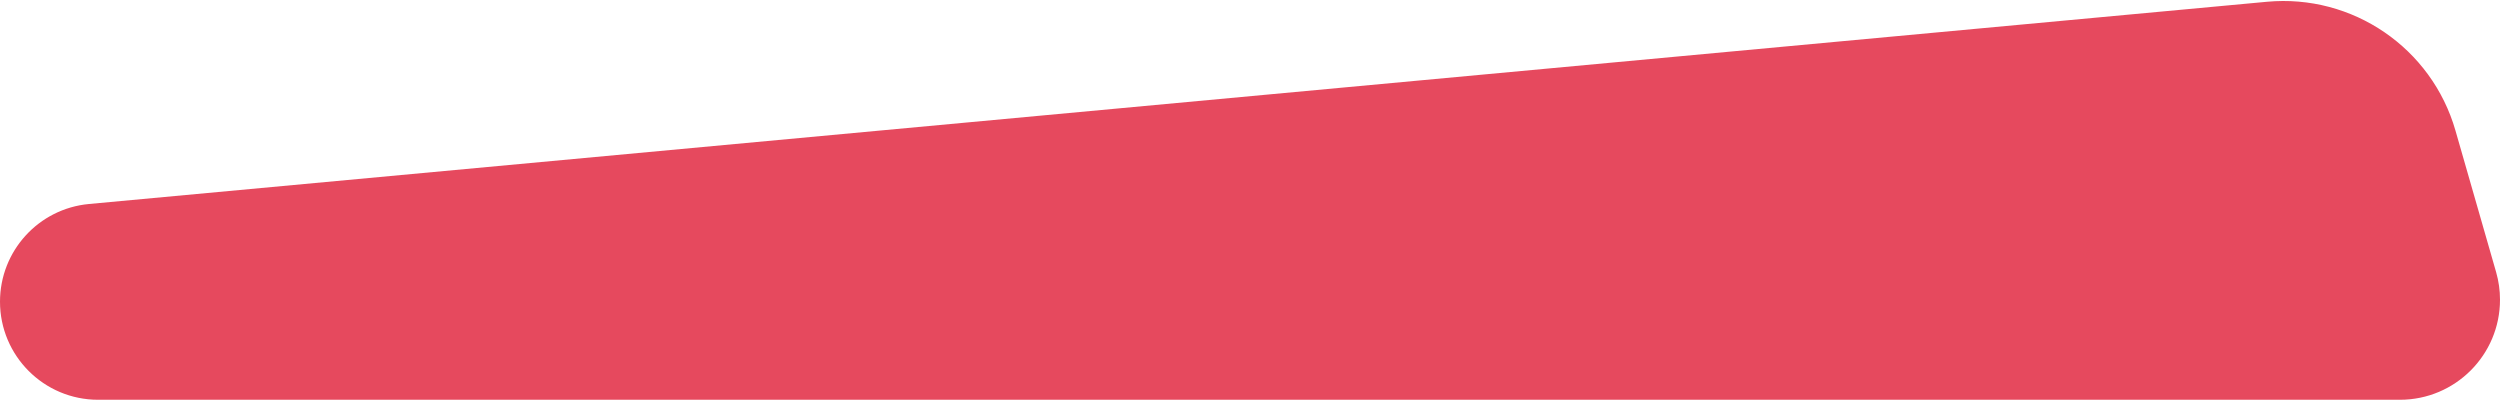 <svg width="419" height="67" viewBox="0 0 419 67" fill="none" xmlns="http://www.w3.org/2000/svg">
<path d="M0 50.559C0 42.068 6.466 34.974 14.921 34.189L379.929 0.298C394.283 -1.035 407.556 8.031 411.536 21.887L418.348 45.602C418.781 47.108 419 48.666 419 50.232C419 59.493 411.493 67 402.232 67H16.441C7.361 67 0 59.639 0 50.559Z" fill="#E6495E"/>
</svg>

